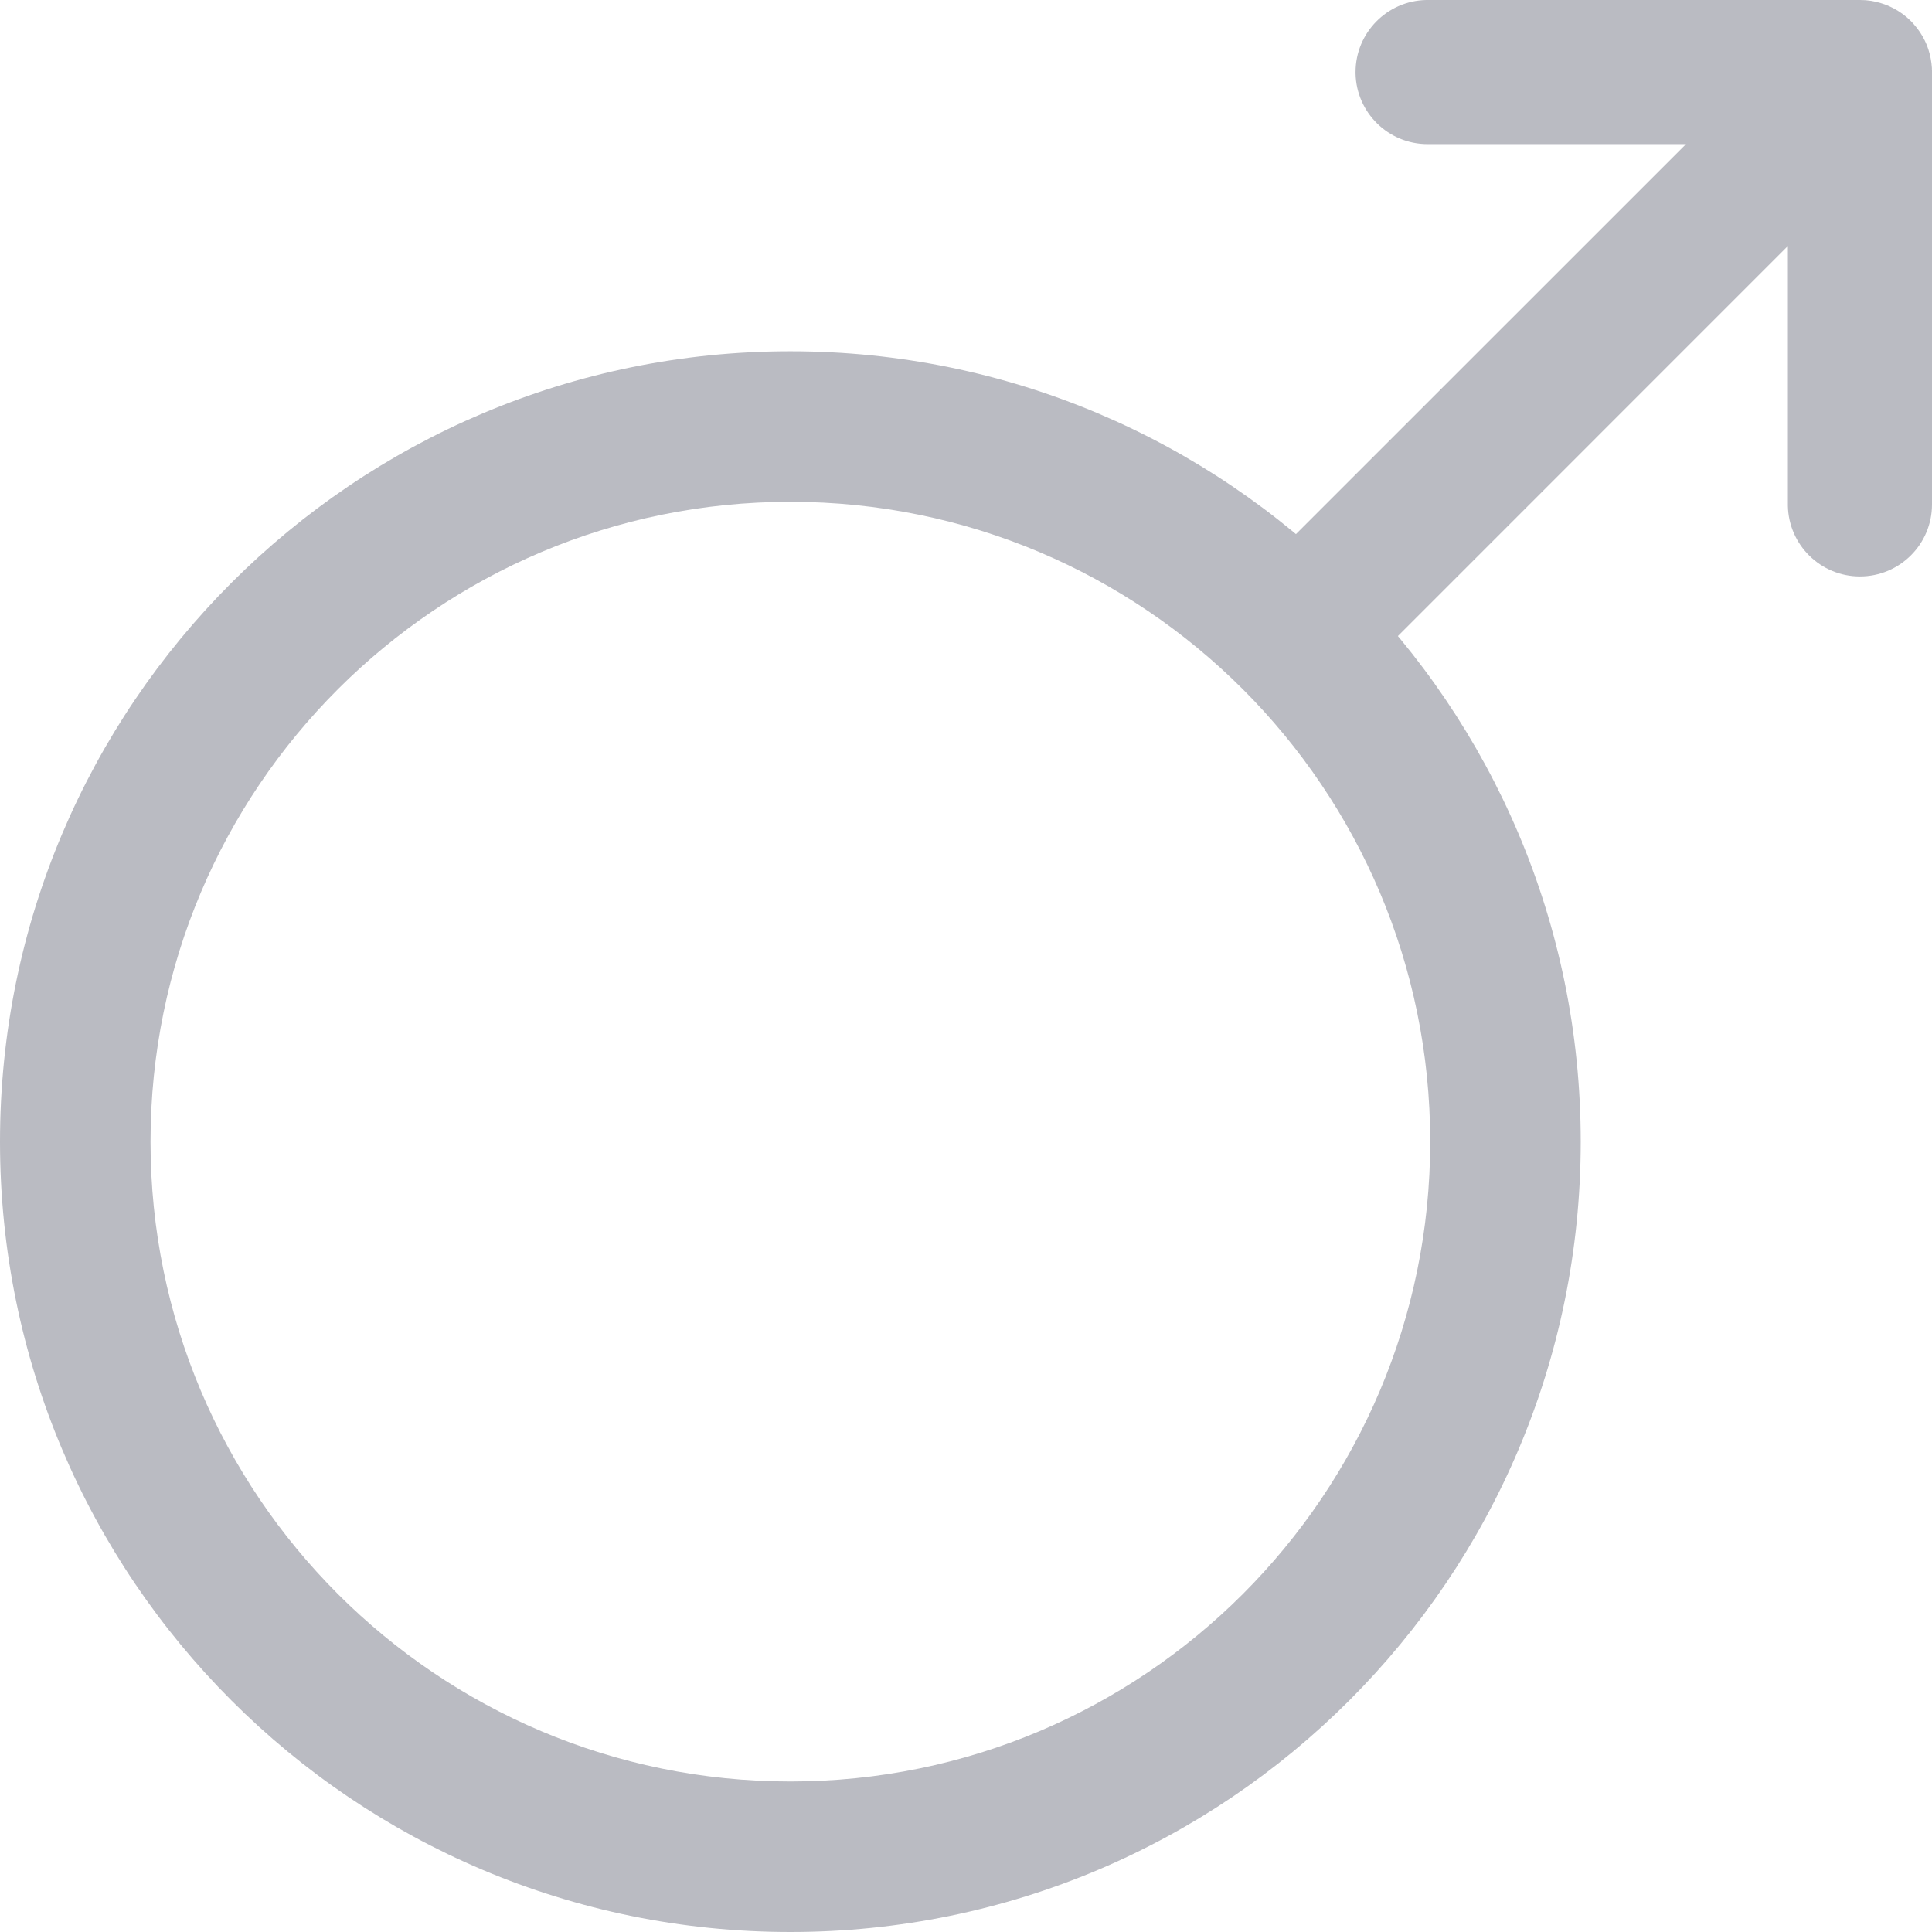 <?xml version="1.0" encoding="UTF-8"?>
<svg width="22px" height="22px" viewBox="0 0 22 22" version="1.1" xmlns="http://www.w3.org/2000/svg" xmlns:xlink="http://www.w3.org/1999/xlink">
    <title>Male_Inactive_22px@1x</title>
    <g id="🔴-Master-Assets" stroke="none" stroke-width="1" fill="none" fill-rule="evenodd">
        <g id="Assets" transform="translate(-289, -1775)" fill="#BABBC2" fill-rule="nonzero">
            <g id="Male-Inactive---22px" transform="translate(289, 1775)">
                <path d="M9,4 C4.029,4 0,8.029 0,13 C0,17.971 4.029,22 9,22 C13.971,22 18,17.971 18,13 C18,8.029 13.971,4 9,4 Z M9,5.714 C13.024,5.714 16.286,8.976 16.286,13 C16.286,17.024 13.024,20.286 9,20.286 C4.976,20.286 1.714,17.024 1.714,13 C1.714,8.976 4.976,5.714 9,5.714 Z" id="Oval"></path>
                <path d="M16.256,0 L21.179,0 L21.213,0.001 L21.238,0.002 L21.251,0.003 C21.325,0.009 21.395,0.026 21.462,0.05 L21.493,0.062 L21.512,0.07 L21.516,0.072 C21.583,0.102 21.646,0.141 21.705,0.19 L21.727,0.209 L21.748,0.229 L21.76,0.24 L21.769,0.249 L21.788,0.27 L21.793,0.276 C21.844,0.333 21.886,0.396 21.918,0.462 L21.93,0.488 L21.941,0.513 C21.967,0.579 21.985,0.649 21.994,0.721 L21.997,0.753 L21.999,0.775 L21.999,0.791 L22,0.804 L22,0.821 L22,5.744 C22,6.197 21.633,6.564 21.179,6.564 C20.732,6.564 20.368,6.205 20.359,5.76 L20.359,5.744 L20.359,2.801 L15.401,7.76 C15.08,8.08 14.561,8.08 14.24,7.76 C13.924,7.444 13.92,6.934 14.227,6.613 L14.24,6.599 L19.199,1.641 L16.256,1.641 C15.809,1.641 15.445,1.282 15.436,0.837 L15.436,0.821 C15.436,0.373 15.795,0.009 16.24,0 L16.256,0 Z" id="Shape"></path>
            </g>
        </g>
    </g>
</svg>